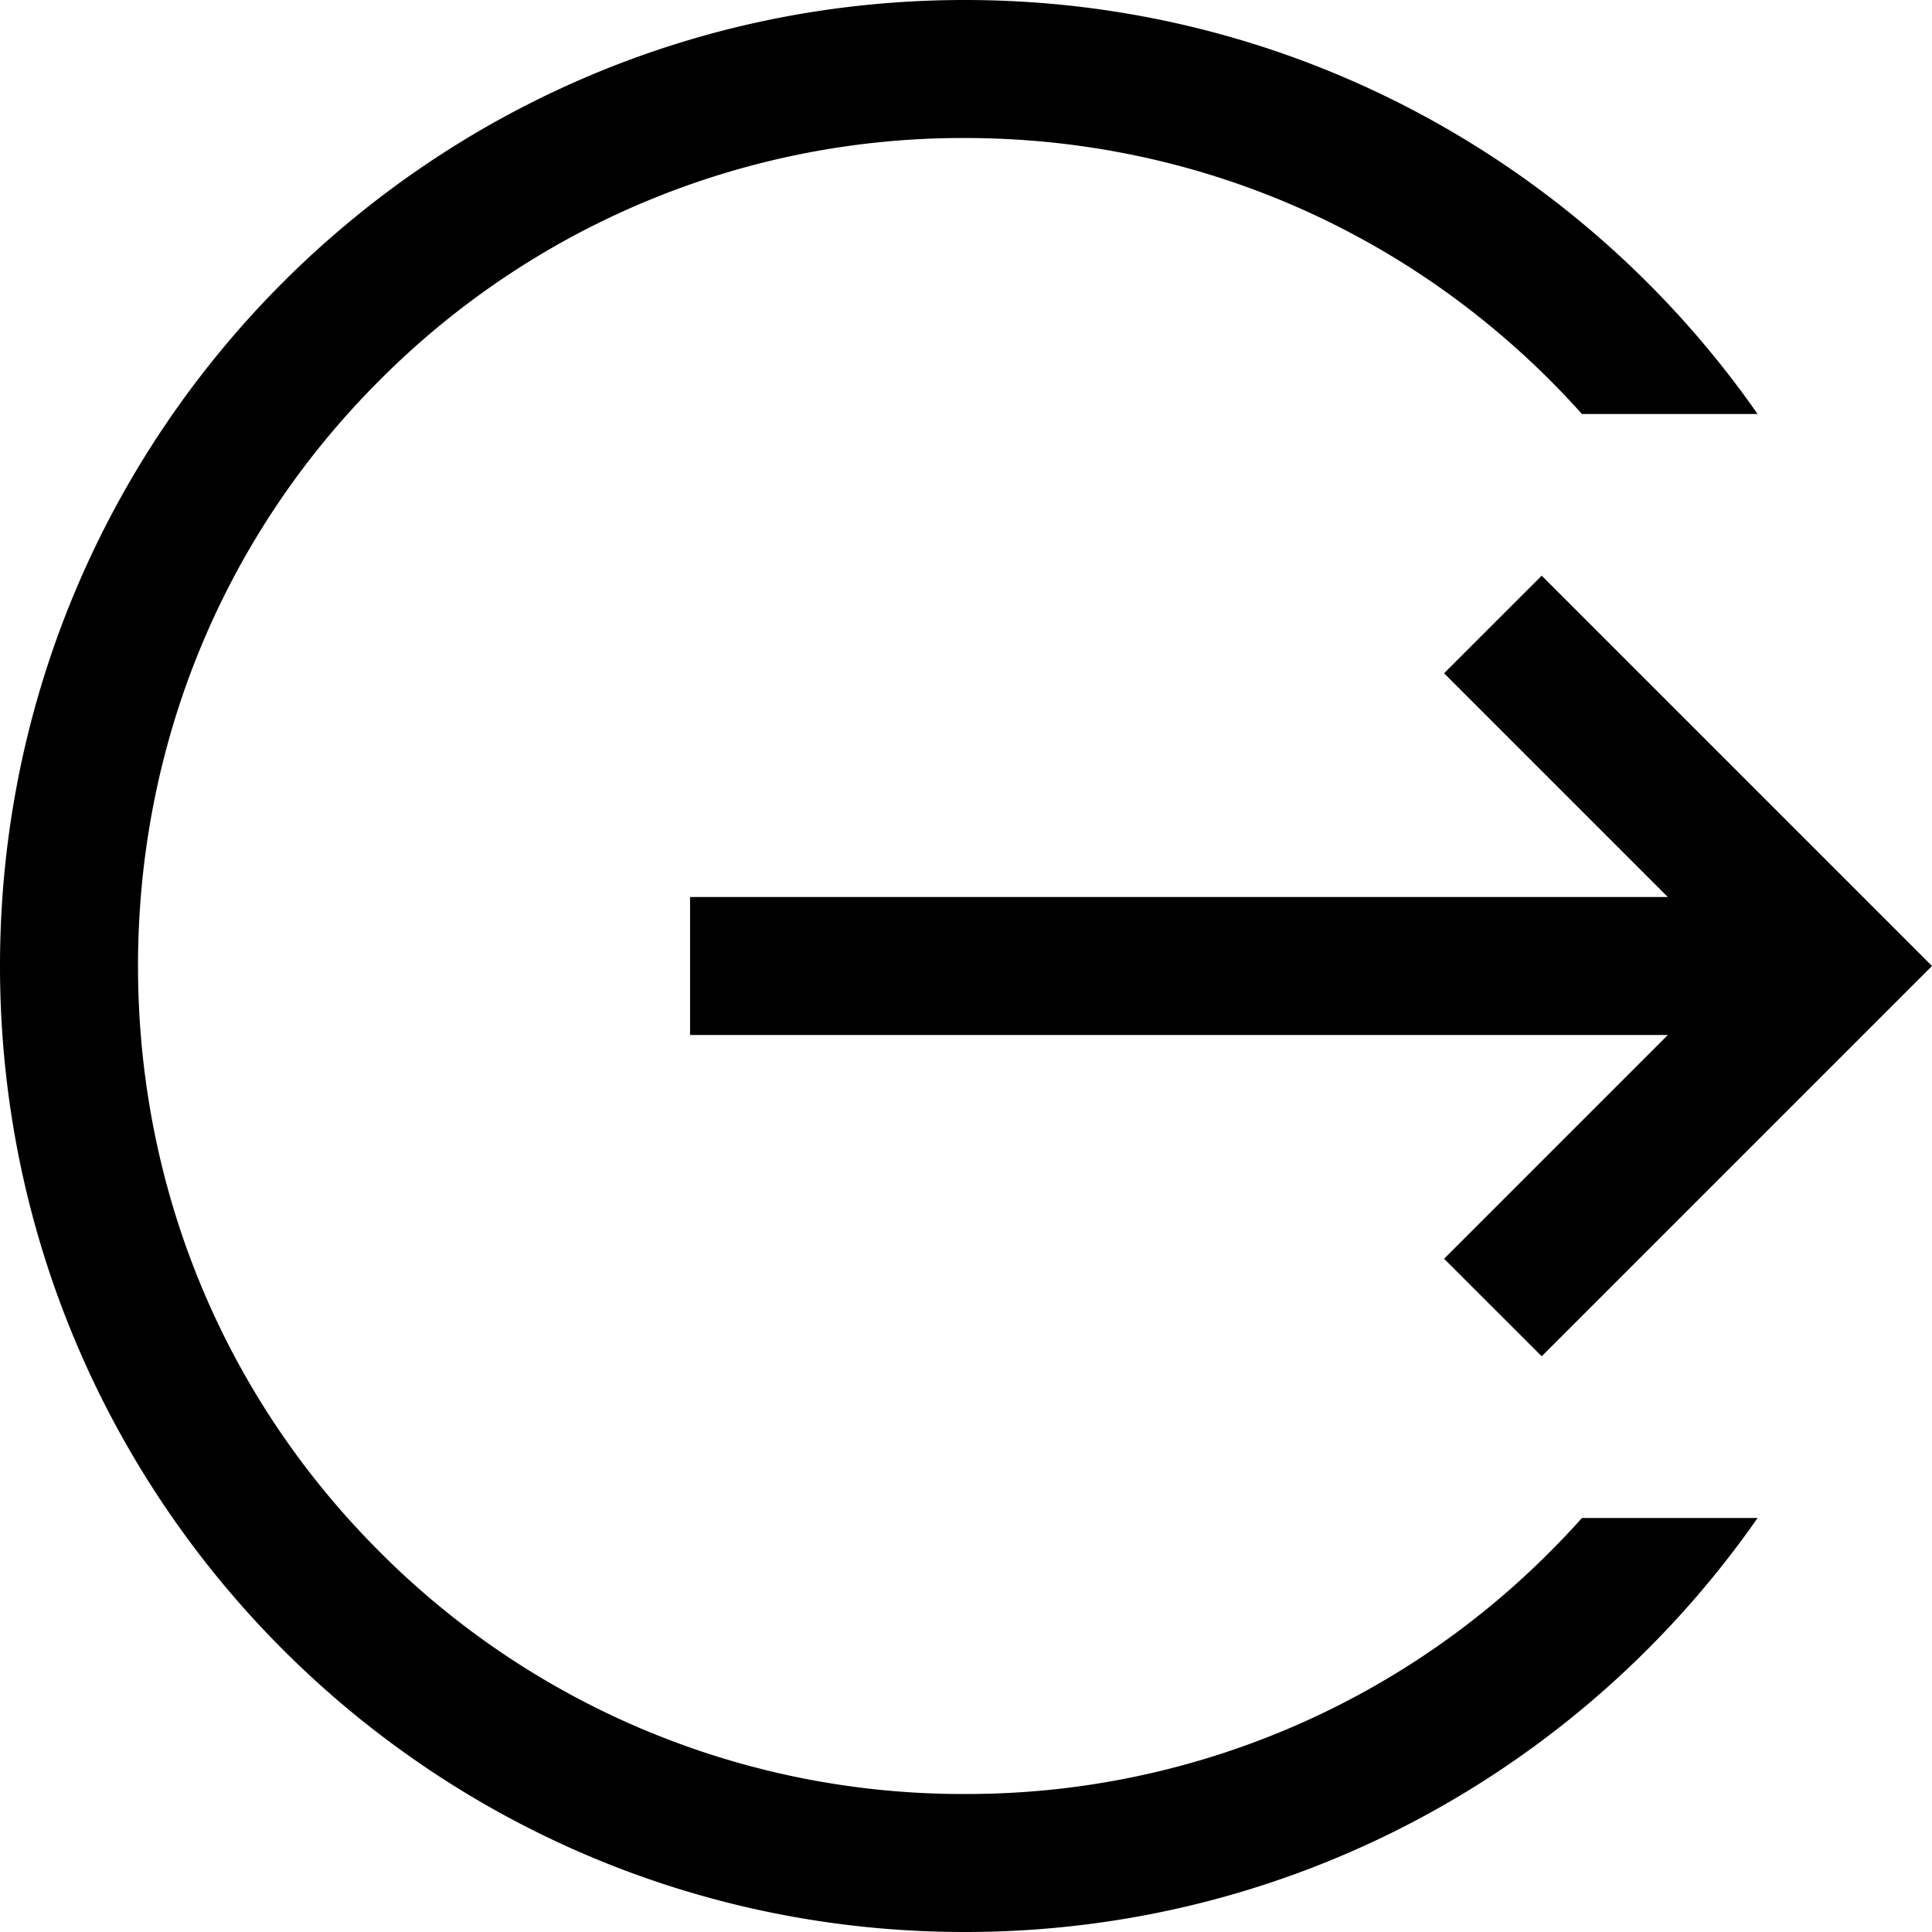 <?xml version="1.0" standalone="no"?><!DOCTYPE svg PUBLIC "-//W3C//DTD SVG 1.1//EN" "http://www.w3.org/Graphics/SVG/1.1/DTD/svg11.dtd"><svg t="1613819453262" class="icon" viewBox="0 0 1024 1024" version="1.1" xmlns="http://www.w3.org/2000/svg" p-id="9794" xmlns:xlink="http://www.w3.org/1999/xlink" width="200" height="200"><defs><style type="text/css"></style></defs><path d="M765.395 667.158l51.734 51.712L1024 512l-206.87-206.87-51.734 51.712 118.584 118.584H365.746v73.149H883.979z" p-id="9795"></path><path d="M821.693 822.317a435.935 435.935 0 0 1-310.317 128.534 436.024 436.024 0 0 1-310.317-128.534C118.161 739.439 73.149 629.226 73.149 512c0-117.203 45.011-227.417 127.911-310.317a436.024 436.024 0 0 1 310.317-128.534c117.226 0 227.417 45.635 310.317 128.534 5.788 5.788 11.353 11.709 16.762 17.742h93.095C839.034 86.817 685.345 0 511.399 0 228.619 0 0 229.242 0 512c0 282.78 228.619 512 511.399 512 173.969 0 327.658-86.795 420.152-219.425h-93.095a445.217 445.217 0 0 1-16.762 17.742z" p-id="9796"></path></svg>